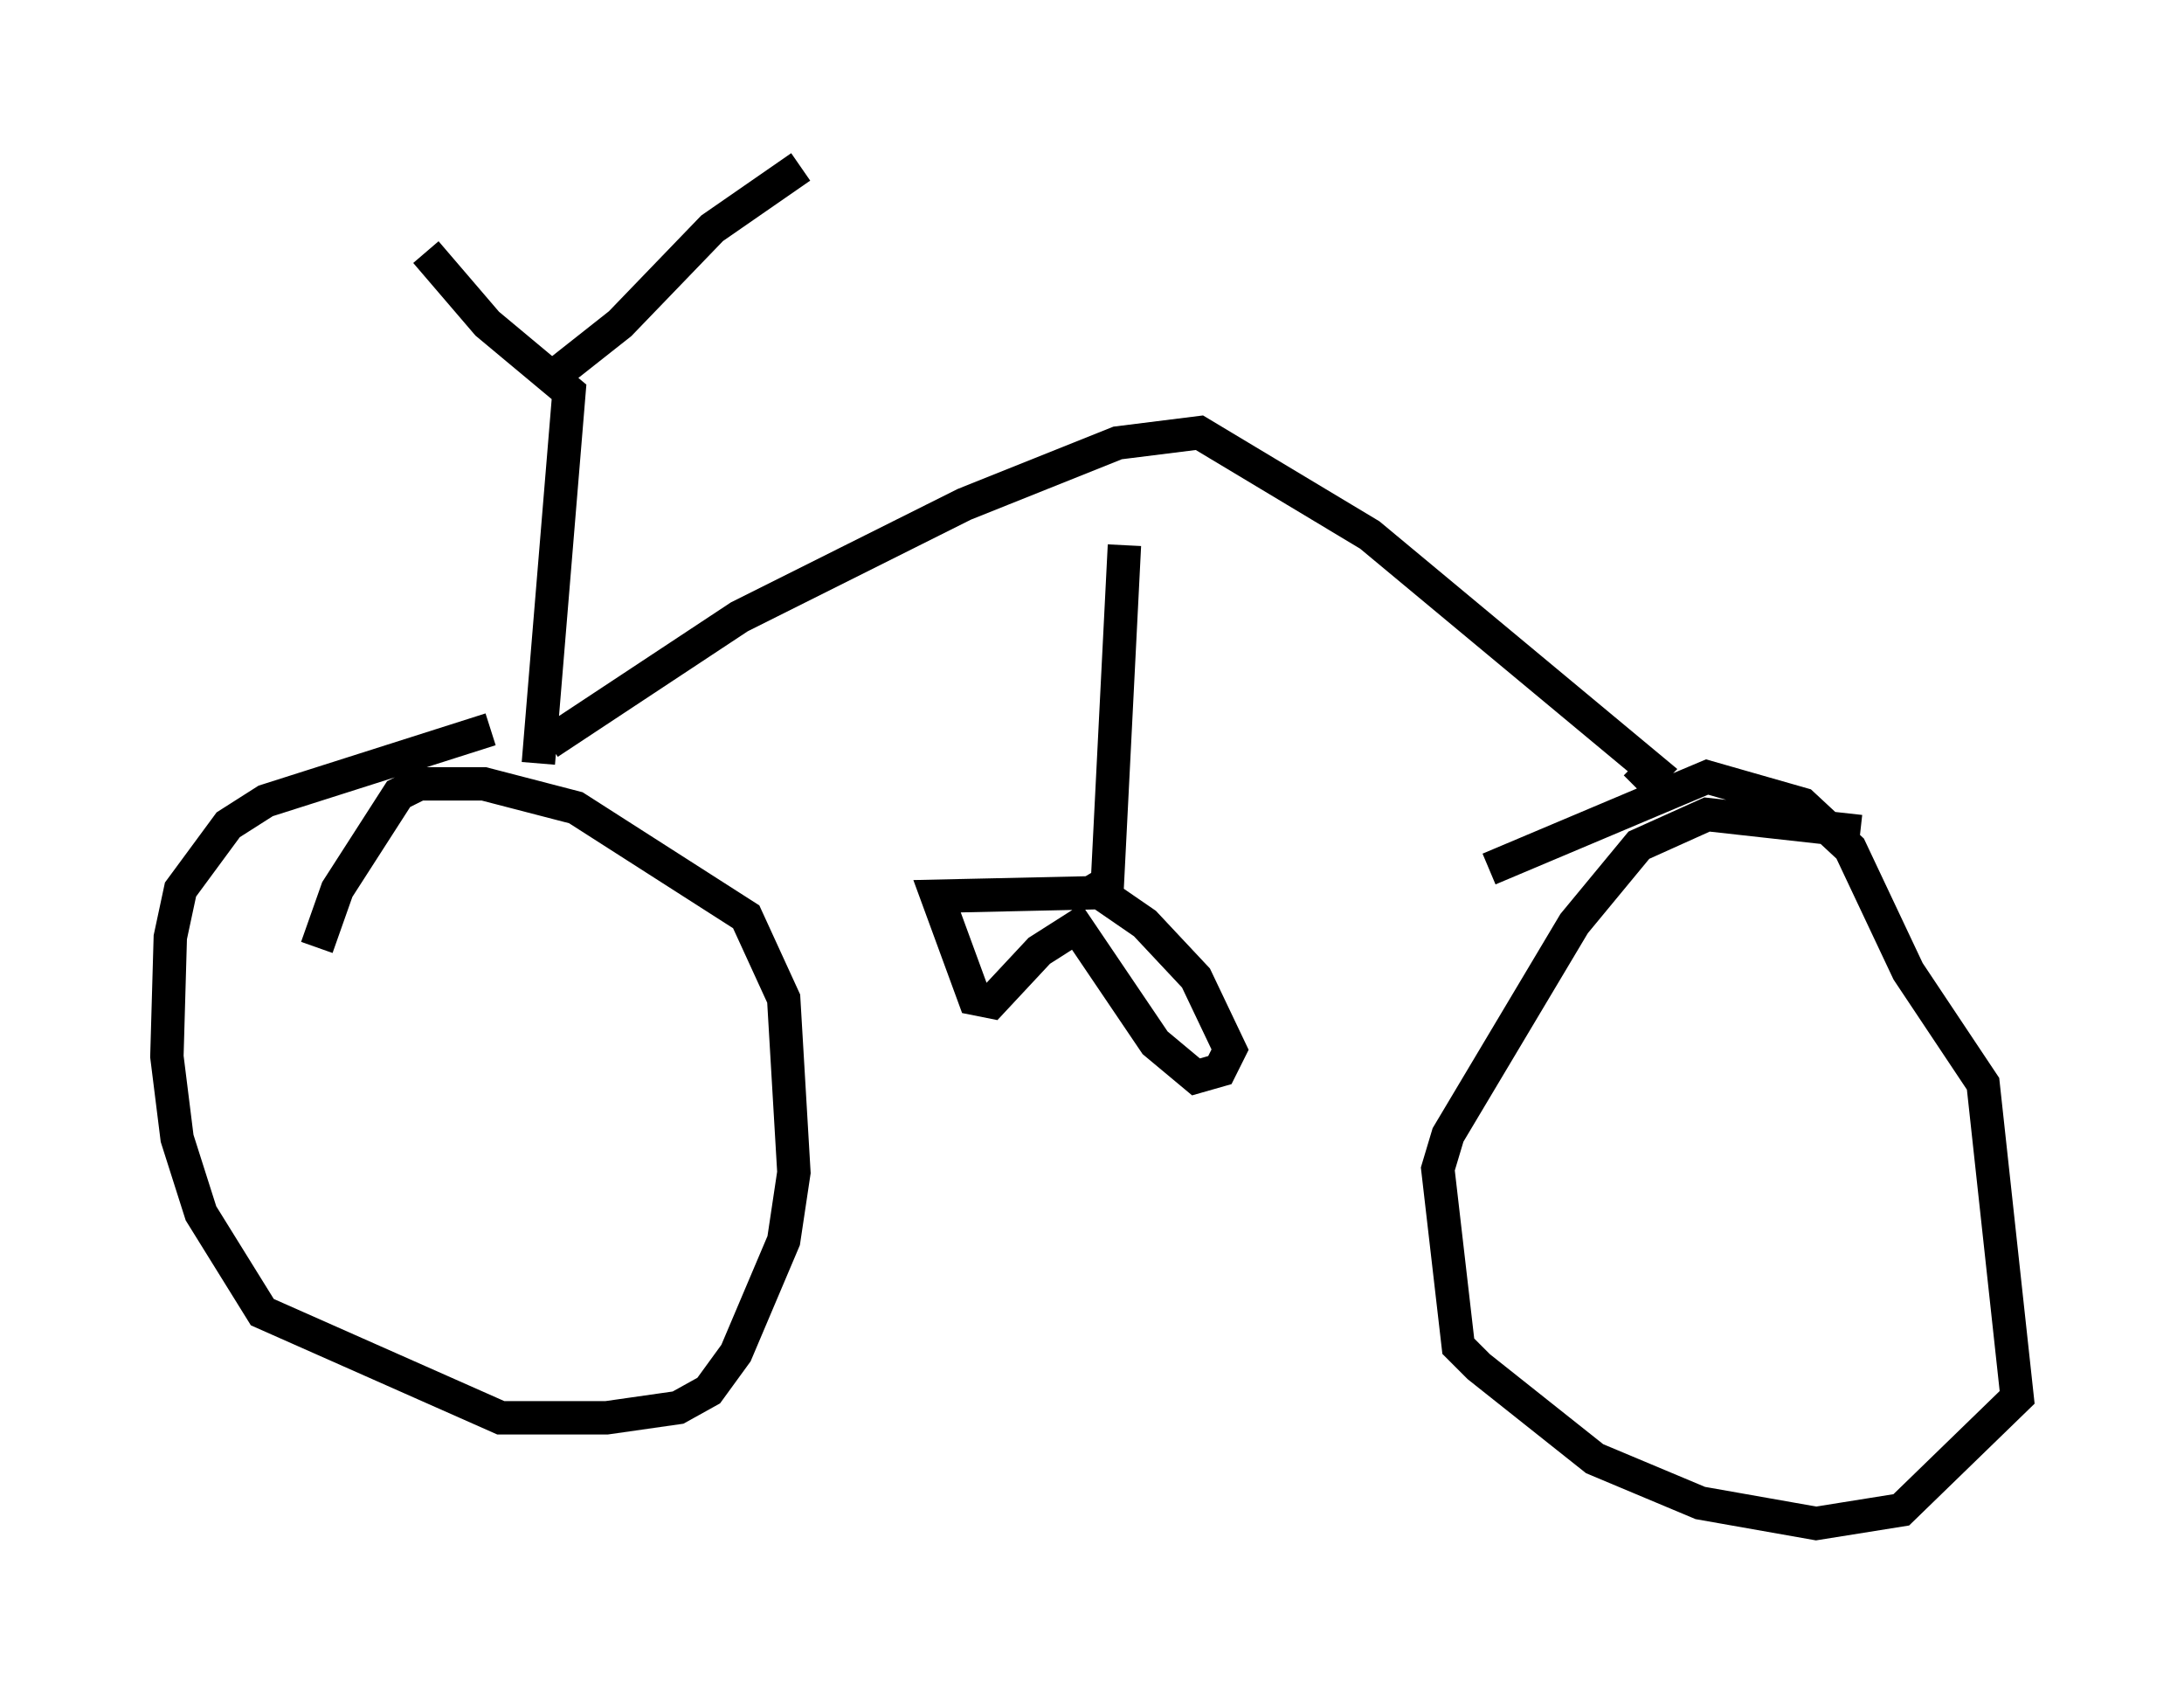 <?xml version="1.0" encoding="utf-8" ?>
<svg baseProfile="full" height="50.63" version="1.1" width="65.432" xmlns="http://www.w3.org/2000/svg" xmlns:ev="http://www.w3.org/2001/xml-events" xmlns:xlink="http://www.w3.org/1999/xlink"><defs /><rect fill="white" height="50.63" width="65.432" x="0" y="0" /><path d="M17.352, 21.742 m-2.654, 0.102 l-6.738, 2.144 -1.123, 0.715 l-1.429, 1.94 -0.306, 1.429 l-0.102, 3.573 0.306, 2.45 l0.715, 2.246 1.838, 2.96 l7.146, 3.165 3.165, 0.0 l2.144, -0.306 0.919, -0.51 l0.817, -1.123 1.429, -3.369 l0.306, -2.042 -0.306, -5.206 l-1.123, -2.45 -5.104, -3.267 l-2.756, -0.715 -1.94, 0.0 l-0.613, 0.306 -1.838, 2.858 l-0.613, 1.735 m46.244, -3.471 l-4.594, -0.51 -2.042, 0.919 l-1.94, 2.348 -3.777, 6.329 l-0.306, 1.021 0.613, 5.308 l0.613, 0.613 3.471, 2.756 l3.165, 1.327 3.471, 0.613 l2.552, -0.408 3.471, -3.369 l-1.021, -9.392 -2.246, -3.369 l-1.735, -3.675 -1.429, -1.327 l-2.858, -0.817 -6.533, 2.756 m-28.482, -3.165 l0.919, -11.127 -2.45, -2.042 l-1.838, -2.144 m3.879, 3.675 l1.94, -1.531 2.756, -2.858 l2.654, -1.838 m-7.554, 17.252 l5.717, -3.777 6.738, -3.369 l4.594, -1.838 2.45, -0.306 l5.104, 3.063 8.473, 7.044 l-0.51, 0.51 m-15.313, -7.248 l-0.51, 10.106 -0.51, 0.306 l-4.594, 0.102 1.123, 3.063 l0.51, 0.102 1.429, -1.531 l1.123, -0.715 2.348, 3.471 l1.225, 1.021 0.715, -0.204 l0.306, -0.613 -1.021, -2.144 l-1.531, -1.633 -1.633, -1.123 " fill="none" stroke="black" stroke-width="1" /></svg>